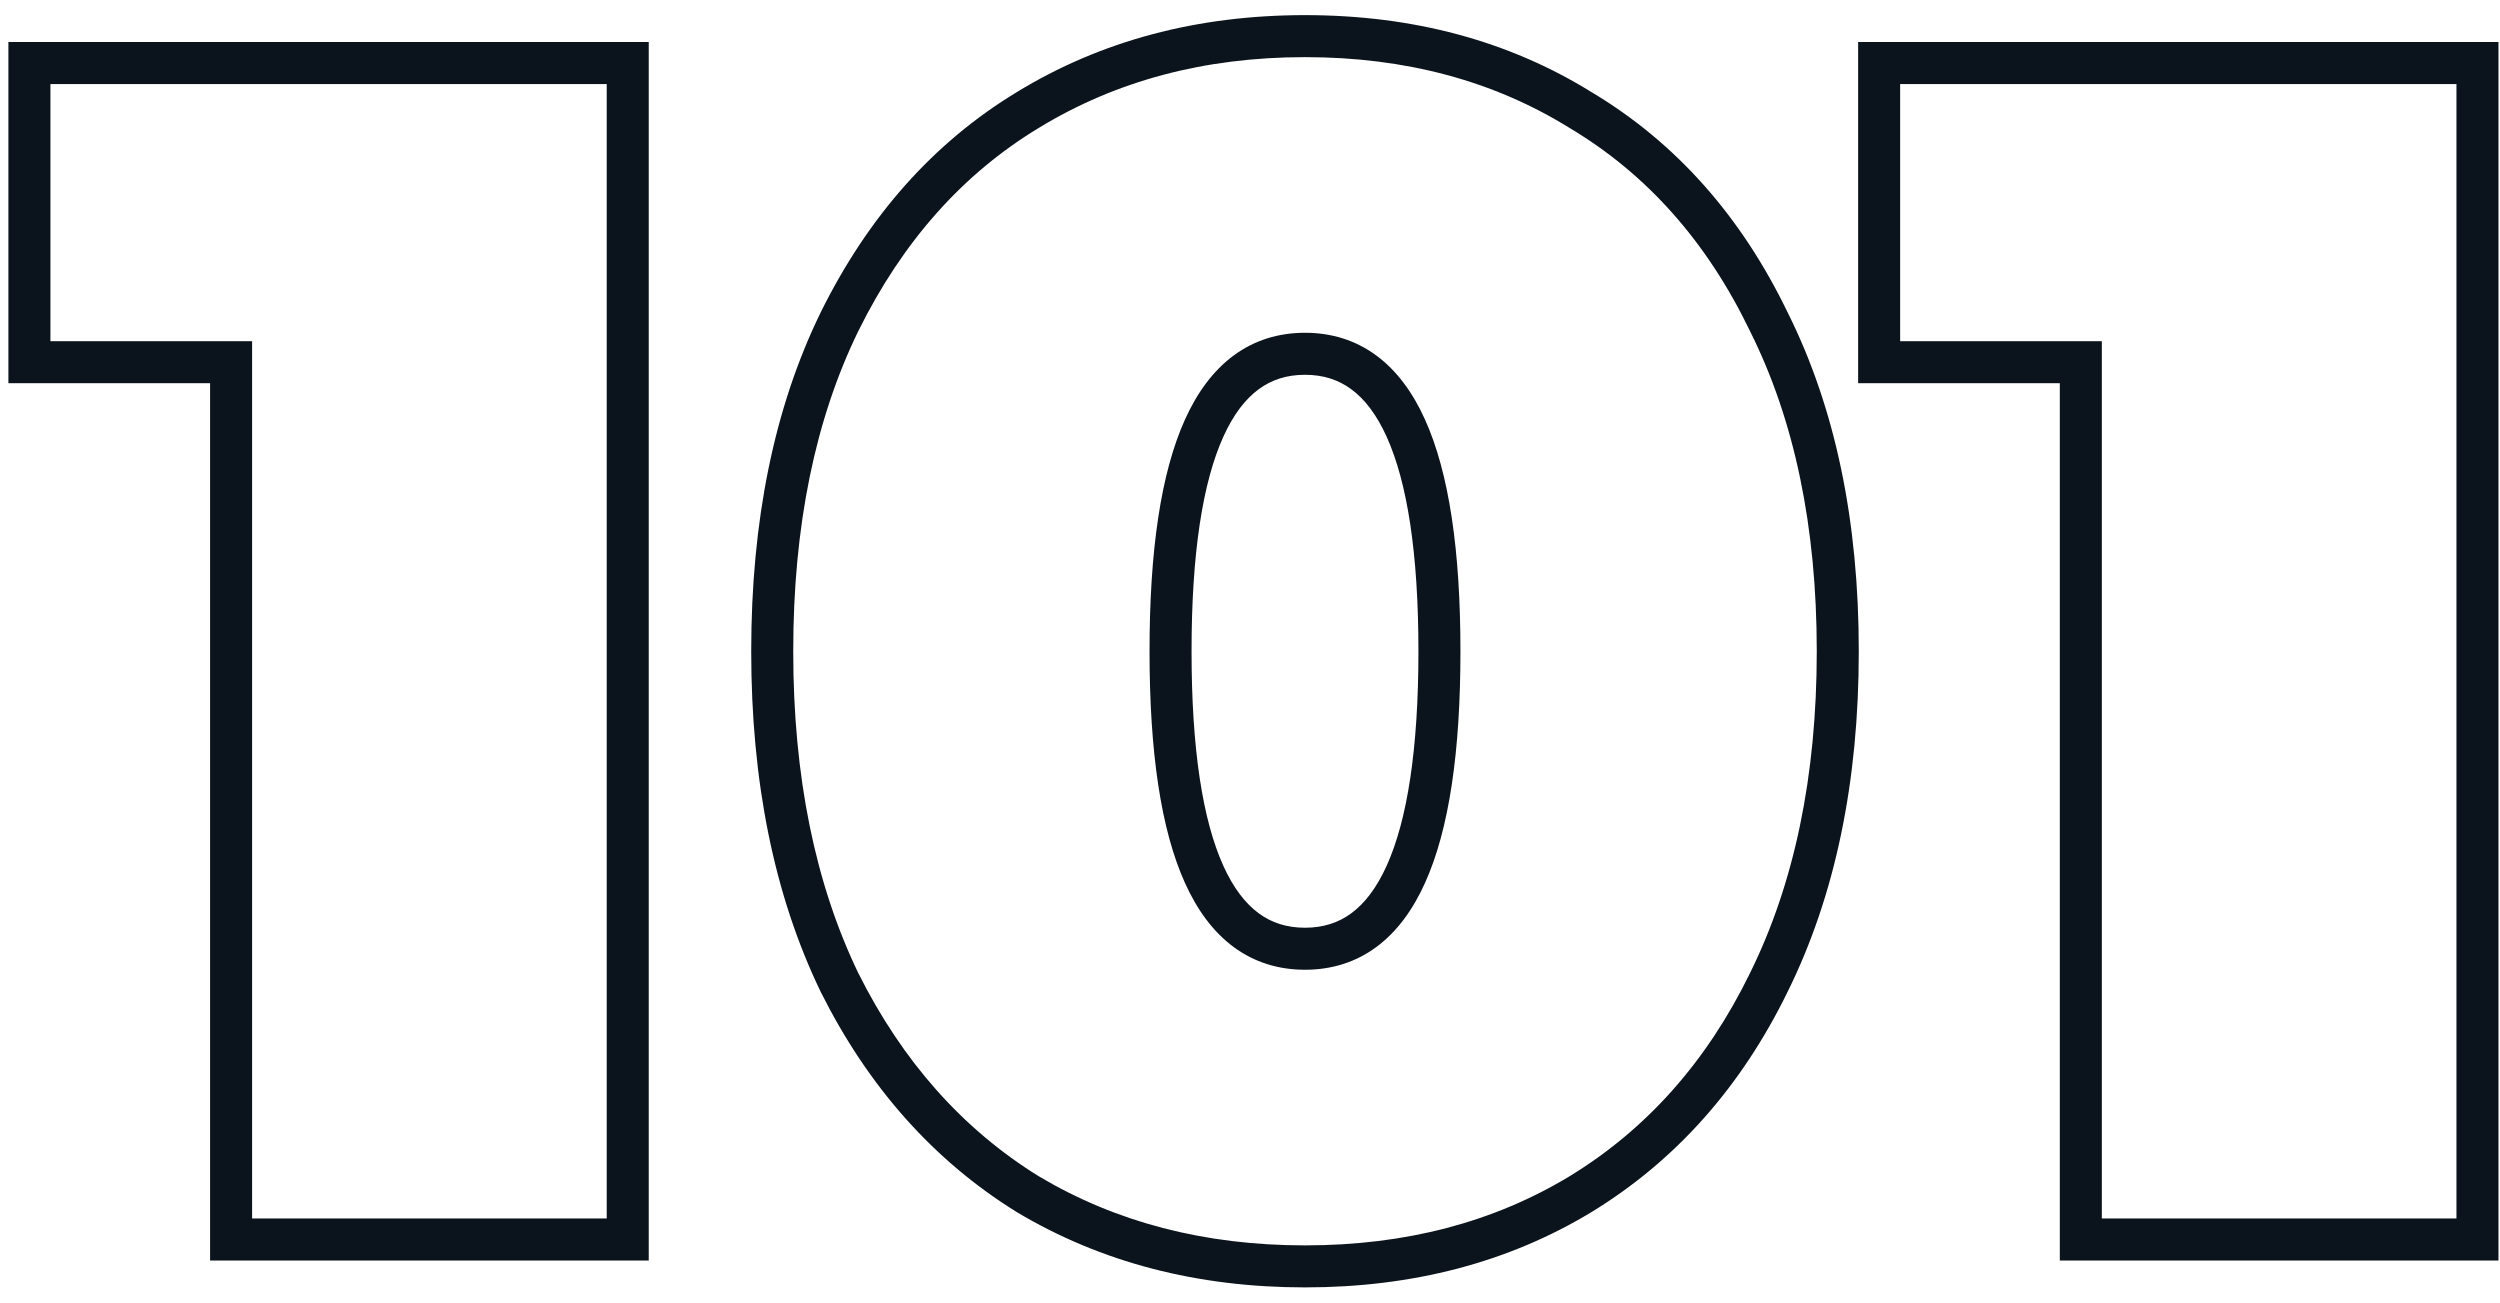 <svg width="119" height="62" viewBox="0 0 119 62" fill="none" xmlns="http://www.w3.org/2000/svg">
<path d="M29.88 3H30.88V2H29.88V3ZM29.88 59V60H30.88V59H29.88ZM11 59H10V60H11V59ZM11 17.24H12V16.24H11V17.24ZM1.4 17.24H0.4V18.24H1.4V17.24ZM1.4 3V2H0.4V3H1.4ZM28.88 3V59H30.88V3H28.88ZM29.88 58H11V60H29.88V58ZM12 59V17.24H10V59H12ZM11 16.24H1.4V18.24H11V16.24ZM2.4 17.24V3H0.4V17.24H2.4ZM1.4 4H29.88V2H1.4V4ZM48.917 56.84L48.391 57.69L48.398 57.694L48.405 57.699L48.917 56.84ZM39.958 46.76L39.057 47.194L39.06 47.201L39.063 47.207L39.958 46.76ZM39.958 15.32L39.061 14.877L39.059 14.882L39.958 15.32ZM48.917 5.24L49.435 6.095L49.439 6.093L48.917 5.24ZM75.237 5.24L74.711 6.09L74.718 6.094L74.725 6.099L75.237 5.24ZM84.198 15.32L83.297 15.754L83.3 15.761L83.303 15.767L84.198 15.32ZM84.198 46.76L83.301 46.317L83.299 46.322L84.198 46.76ZM75.237 56.84L75.755 57.695L75.759 57.693L75.237 56.84ZM62.117 59.28C57.318 59.28 53.099 58.172 49.43 55.981L48.405 57.699C52.416 60.094 56.997 61.28 62.117 61.28V59.28ZM49.444 55.99C45.83 53.75 42.964 50.537 40.852 46.313L39.063 47.207C41.324 51.73 44.431 55.236 48.391 57.69L49.444 55.99ZM40.858 46.326C38.804 42.063 37.758 36.965 37.758 31H35.758C35.758 37.195 36.844 42.604 39.057 47.194L40.858 46.326ZM37.758 31C37.758 25.035 38.804 19.965 40.856 15.758L39.059 14.882C36.844 19.421 35.758 24.805 35.758 31H37.758ZM40.854 15.763C42.966 11.487 45.83 8.279 49.435 6.095L48.4 4.385C44.432 6.788 41.322 10.3 39.061 14.877L40.854 15.763ZM49.439 6.093C53.106 3.852 57.322 2.72 62.117 2.72V0.72C56.993 0.72 52.409 1.934 48.396 4.387L49.439 6.093ZM62.117 2.72C66.913 2.72 71.1 3.852 74.711 6.09L75.764 4.39C71.802 1.934 67.242 0.72 62.117 0.72V2.72ZM74.725 6.099C78.38 8.282 81.24 11.486 83.297 15.754L85.098 14.886C82.889 10.301 79.775 6.785 75.75 4.381L74.725 6.099ZM83.303 15.767C85.406 19.972 86.478 25.038 86.478 31H88.478C88.478 24.802 87.363 19.415 85.092 14.873L83.303 15.767ZM86.478 31C86.478 36.961 85.406 42.056 83.301 46.317L85.094 47.203C87.363 42.61 88.478 37.199 88.478 31H86.478ZM83.299 46.322C81.242 50.538 78.38 53.748 74.716 55.987L75.759 57.693C79.775 55.239 82.886 51.729 85.096 47.198L83.299 46.322ZM74.719 55.985C71.107 58.172 66.917 59.28 62.117 59.28V61.28C67.238 61.28 71.794 60.094 75.755 57.695L74.719 55.985ZM62.117 46.16C63.381 46.16 64.526 45.806 65.511 45.08C66.484 44.362 67.246 43.322 67.829 42.032C68.984 39.476 69.517 35.764 69.517 31H67.517C67.517 35.676 66.984 39.044 66.006 41.208C65.523 42.278 64.951 43.008 64.324 43.47C63.709 43.924 62.987 44.16 62.117 44.16V46.16ZM69.517 31C69.517 26.236 68.984 22.524 67.829 19.968C67.246 18.678 66.484 17.638 65.511 16.92C64.526 16.194 63.381 15.84 62.117 15.84V17.84C62.987 17.84 63.709 18.076 64.324 18.53C64.951 18.992 65.523 19.722 66.006 20.792C66.984 22.956 67.517 26.324 67.517 31H69.517ZM62.117 15.84C60.854 15.84 59.709 16.194 58.724 16.92C57.751 17.638 56.989 18.678 56.406 19.968C55.251 22.524 54.718 26.236 54.718 31H56.718C56.718 26.324 57.251 22.956 58.229 20.792C58.712 19.722 59.284 18.992 59.911 18.53C60.526 18.076 61.248 17.84 62.117 17.84V15.84ZM54.718 31C54.718 35.764 55.251 39.476 56.406 42.032C56.989 43.322 57.751 44.362 58.724 45.08C59.709 45.806 60.854 46.16 62.117 46.16V44.16C61.248 44.16 60.526 43.924 59.911 43.47C59.284 43.008 58.712 42.278 58.229 41.208C57.251 39.044 56.718 35.676 56.718 31H54.718ZM117.927 3H118.927V2H117.927V3ZM117.927 59V60H118.927V59H117.927ZM99.047 59H98.047V60H99.047V59ZM99.047 17.24H100.047V16.24H99.047V17.24ZM89.447 17.24H88.447V18.24H89.447V17.24ZM89.447 3V2H88.447V3H89.447ZM116.927 3V59H118.927V3H116.927ZM117.927 58H99.047V60H117.927V58ZM100.047 59V17.24H98.047V59H100.047ZM99.047 16.24H89.447V18.24H99.047V16.24ZM90.447 17.24V3H88.447V17.24H90.447ZM89.447 4H117.927V2H89.447V4Z" fill="#0B141D"/>
</svg>
